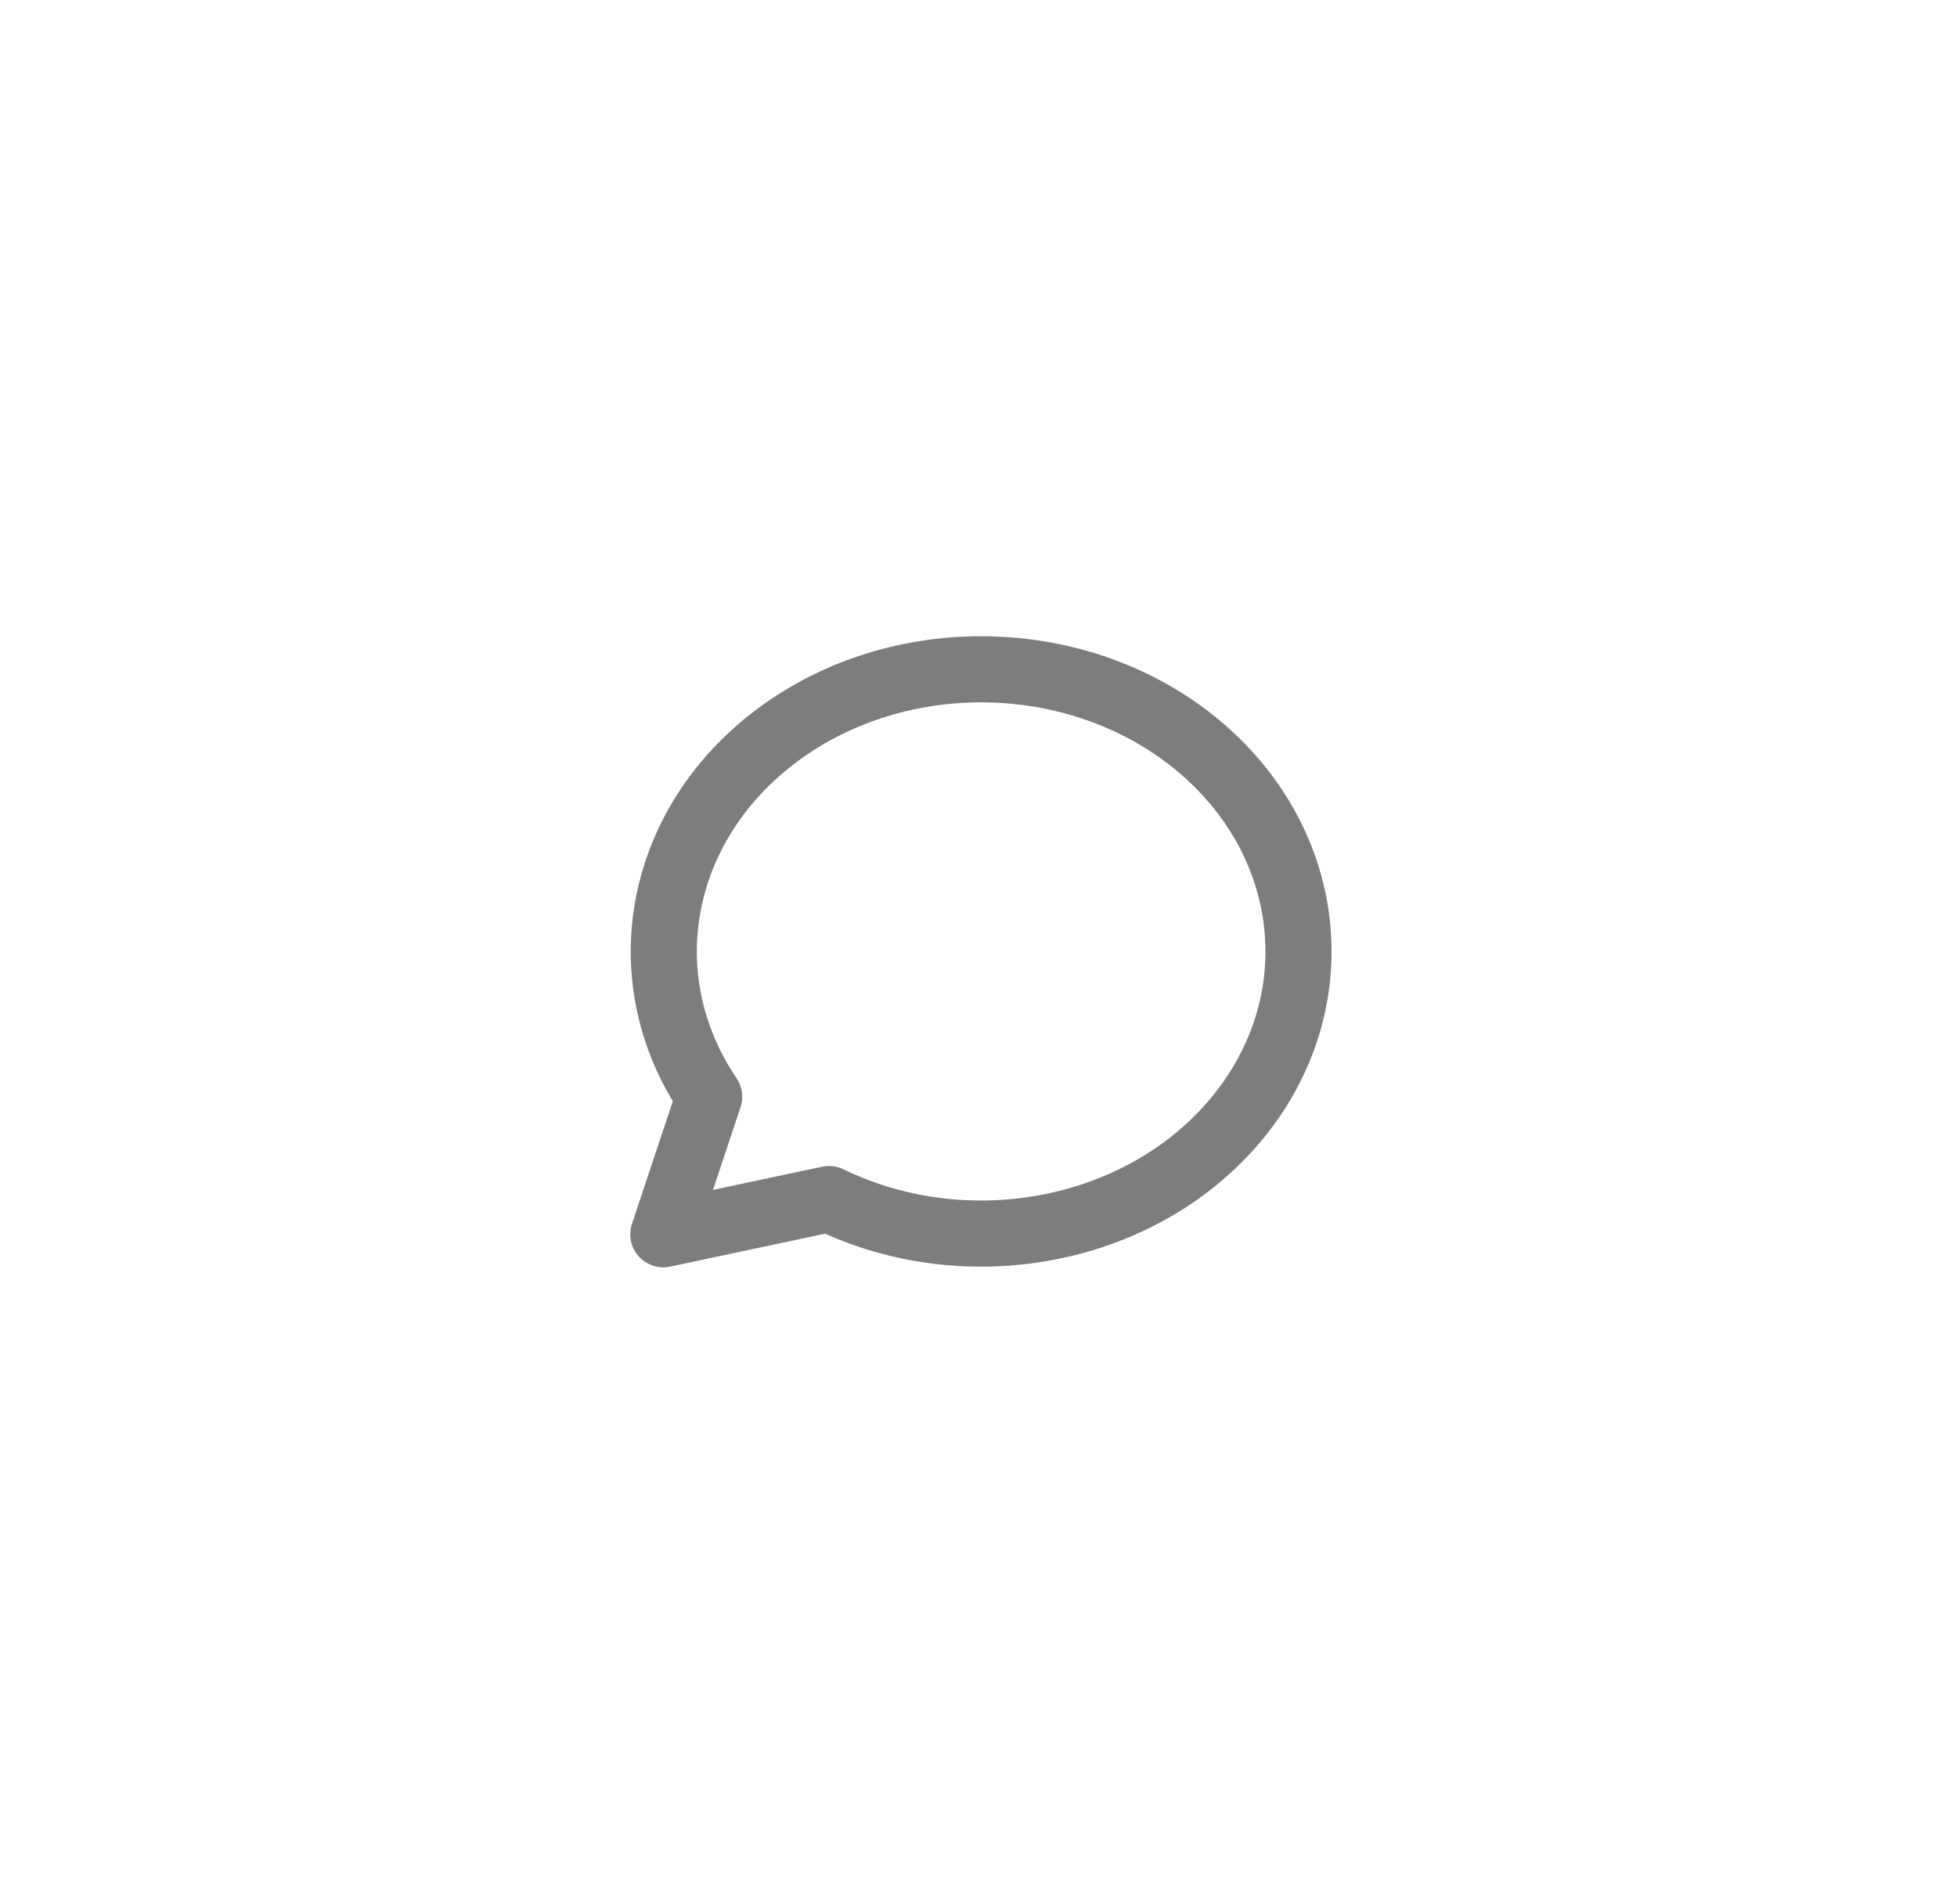 <svg width="37" height="36" viewBox="0 0 37 36" fill="none" xmlns="http://www.w3.org/2000/svg">
<path d="M12.541 23.333L13.408 20.733C11.858 18.442 12.457 15.485 14.808 13.817C17.158 12.15 20.534 12.287 22.704 14.137C24.874 15.989 25.168 18.981 23.39 21.138C21.613 23.295 18.314 23.948 15.674 22.667L12.541 23.333Z" stroke="#7D7D7D" stroke-width="1.25" stroke-linecap="round" stroke-linejoin="round"/>
</svg>
